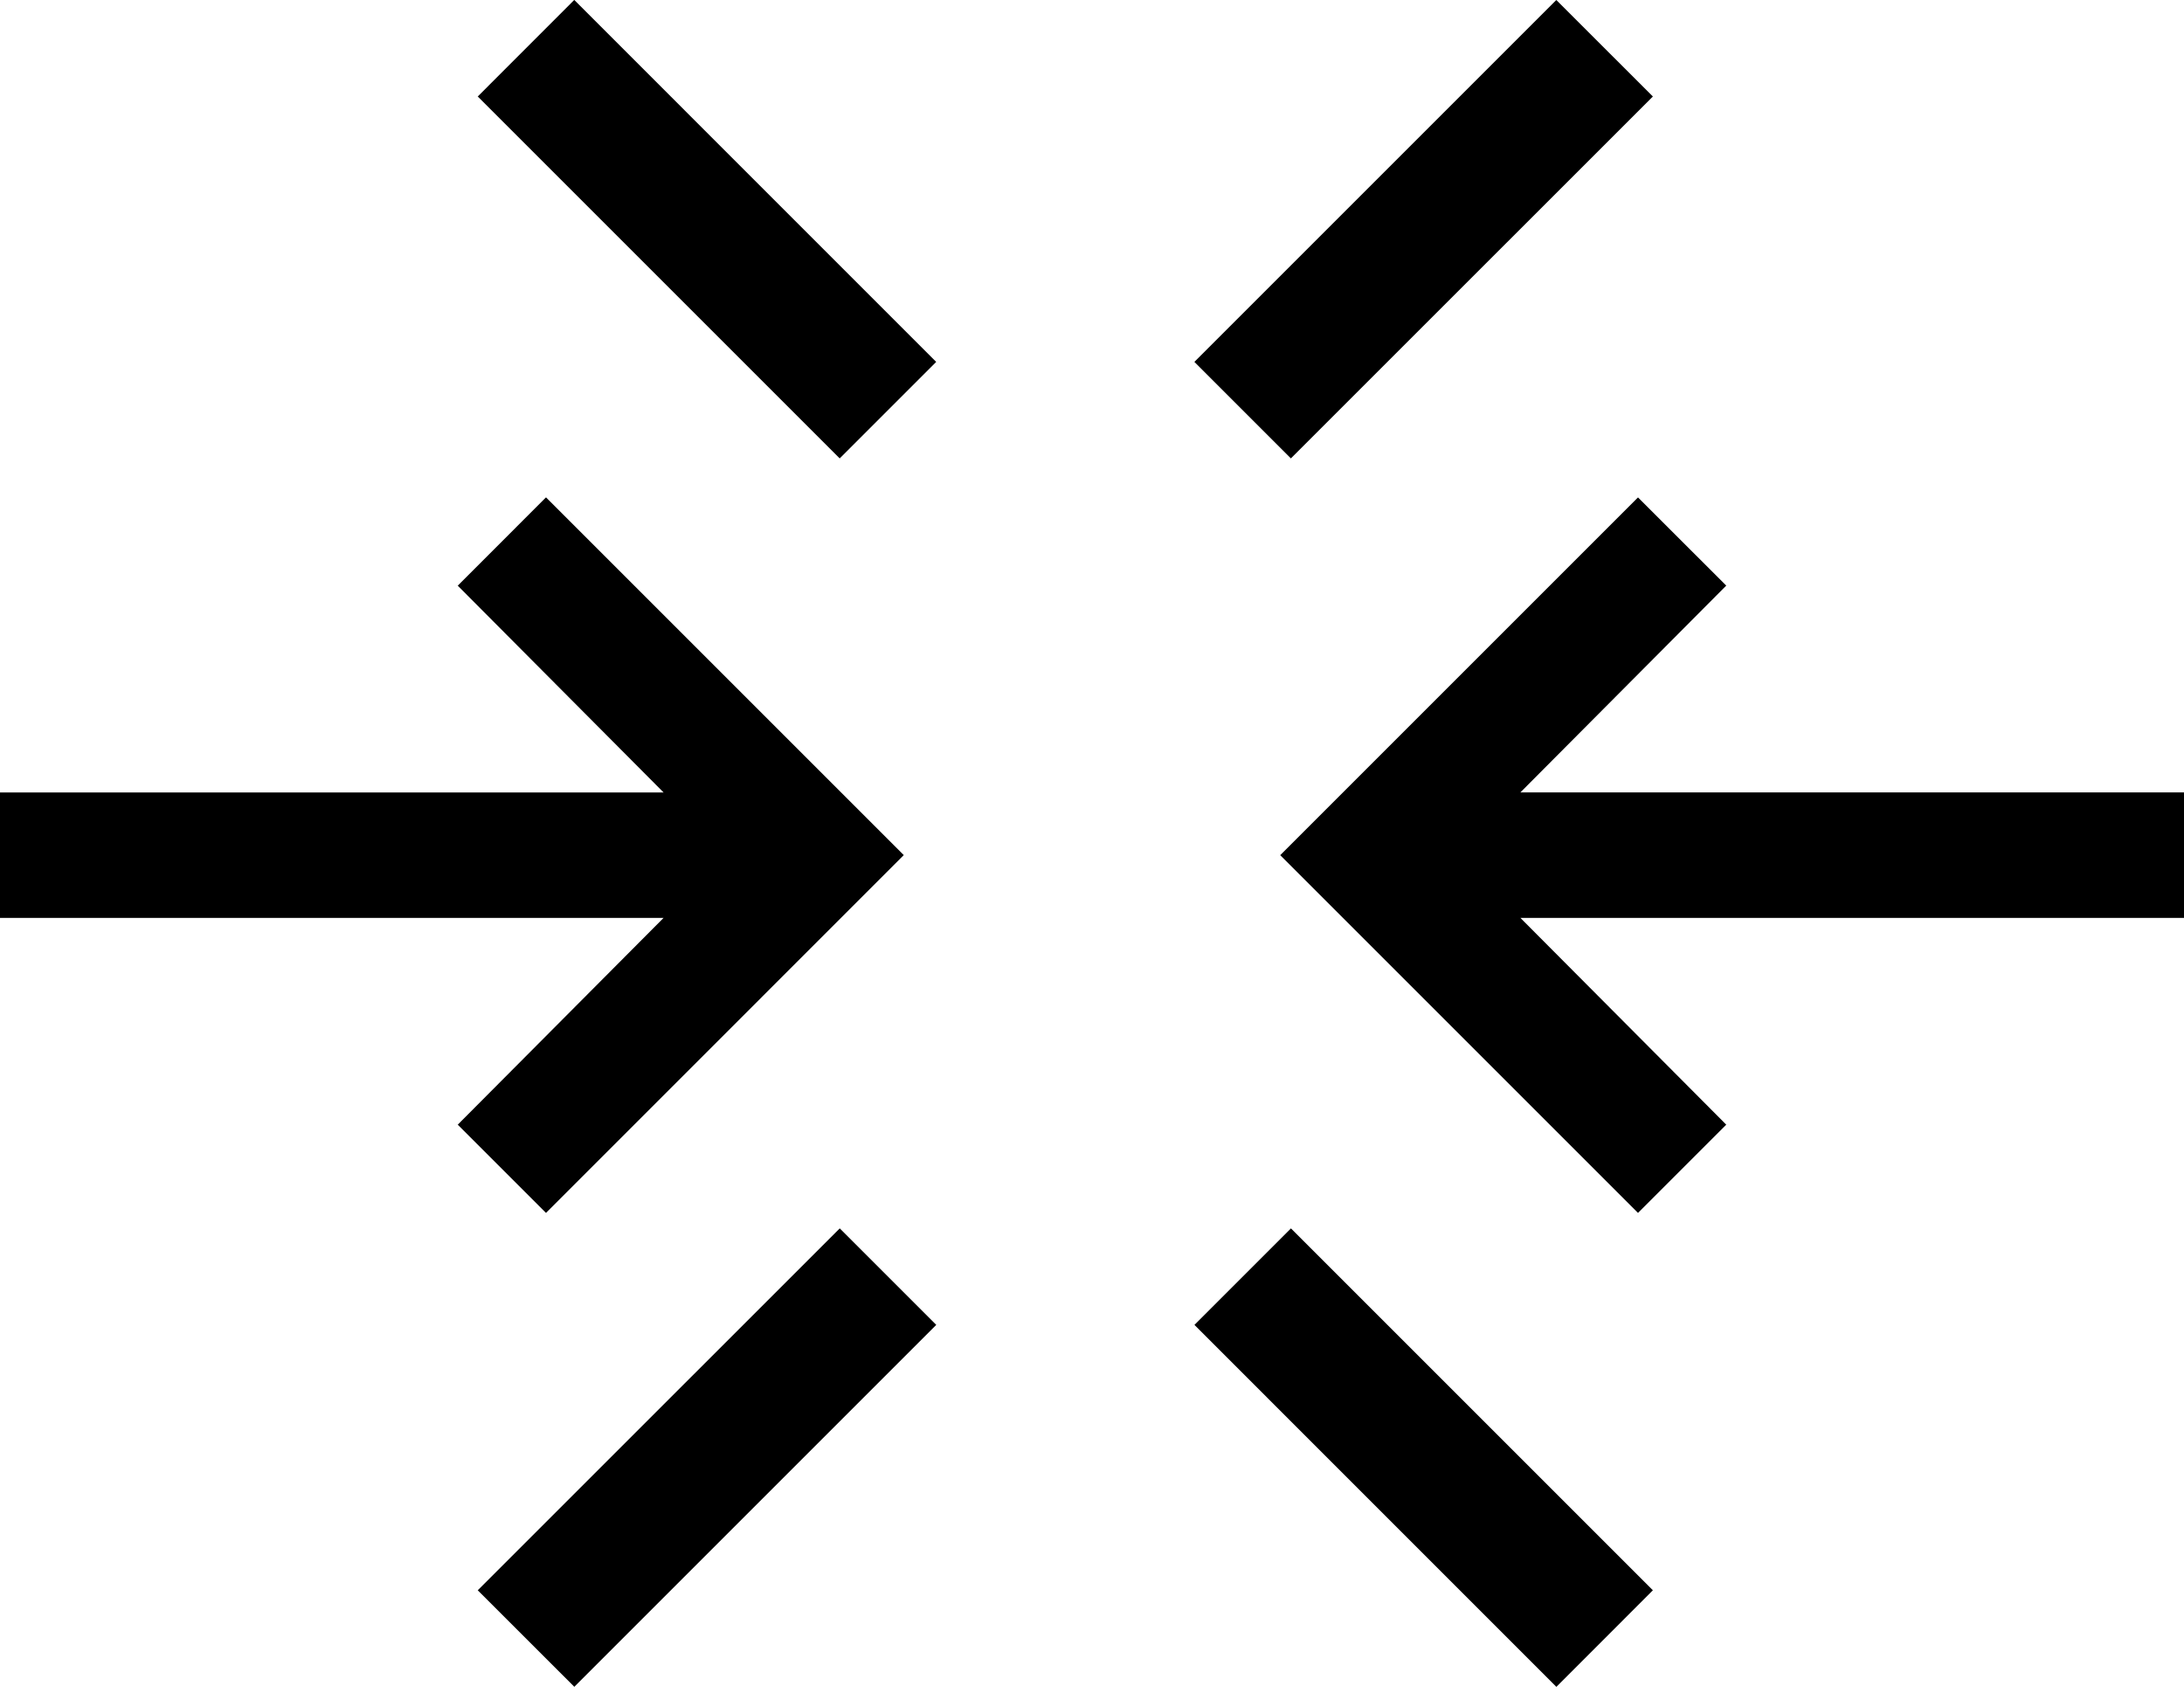 <svg xmlns="http://www.w3.org/2000/svg" viewBox="0 0 32 25"><path d="M6.707 8.582L8 7.288l5.242 5.242L8 17.773 6.707 16.48l3.016-3.03H0v-1.838h9.723zM25.293 16.48L24 17.773l-5.242-5.242L24 7.289l1.293 1.292-3.016 3.03H32v1.839h-9.723zM17.5 5.303L22.803 0l1.415 1.414-5.304 5.303zM12.303 6.717L7 1.414 8.414-.001l5.303 5.304zM13.718 19.414l-5.303 5.303L7 23.303 12.304 18zM18.915 18l5.303 5.303-1.414 1.415-5.303-5.304z"/></svg>